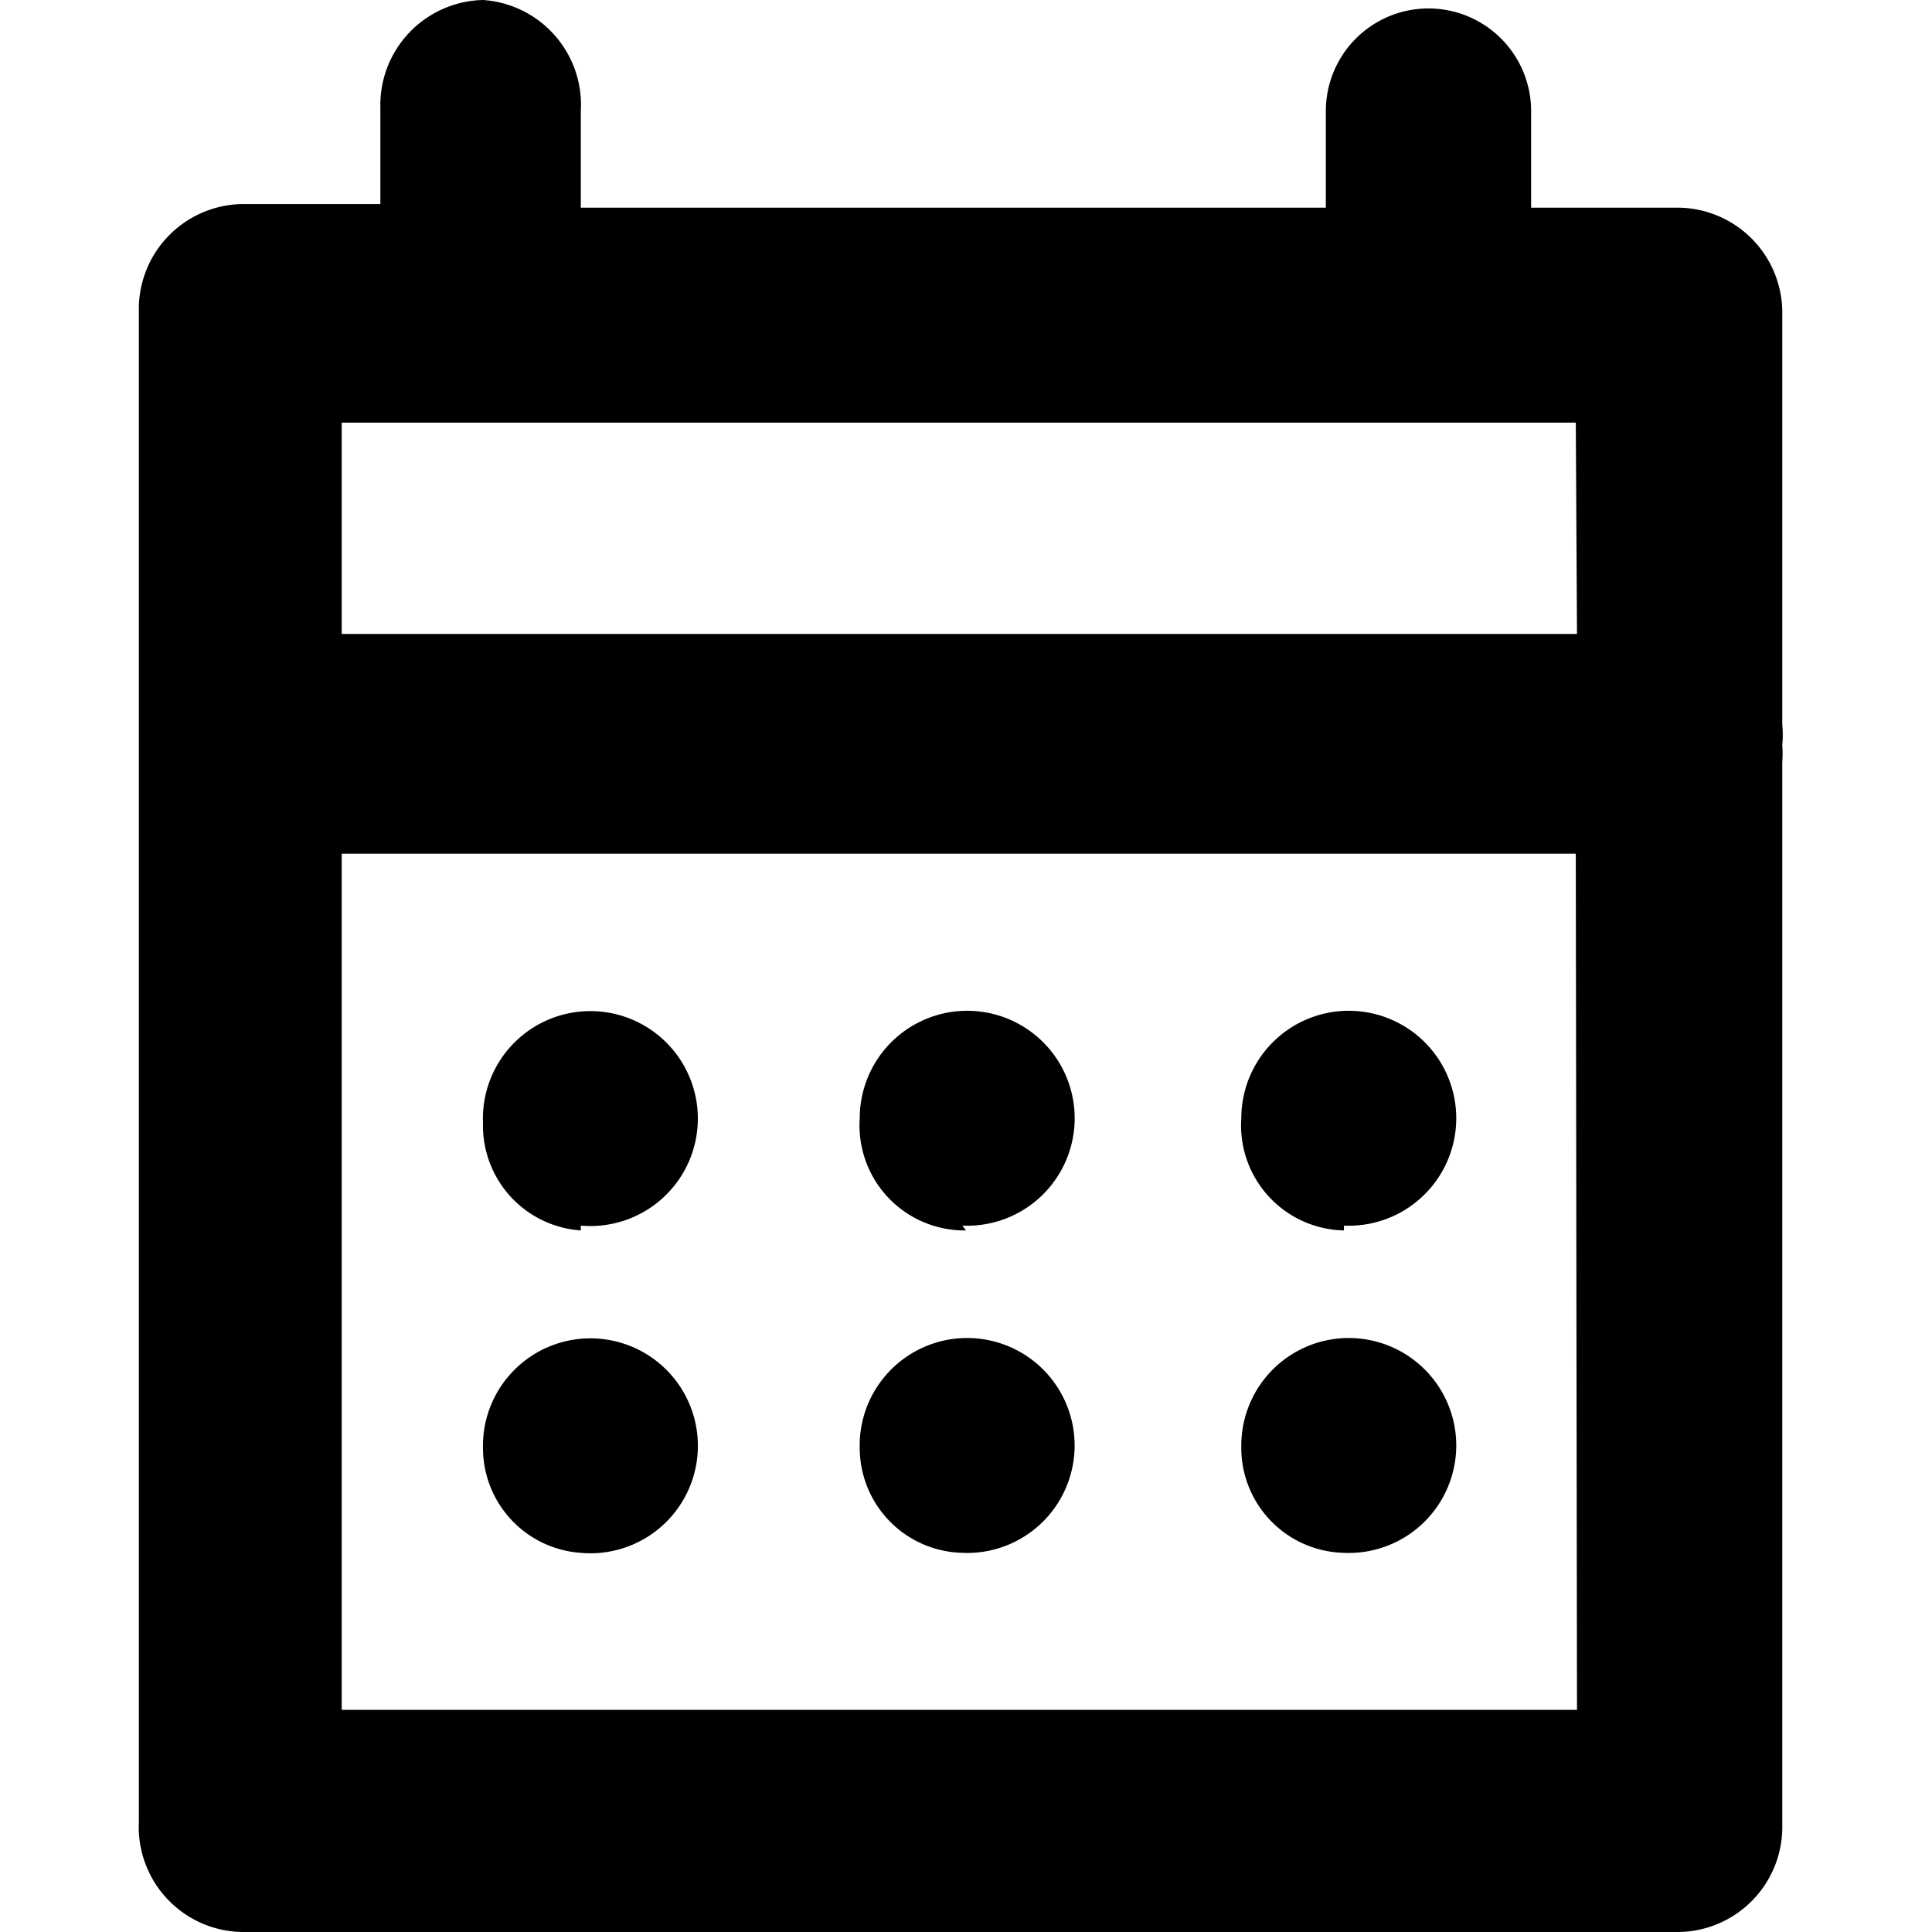 <svg xmlns="http://www.w3.org/2000/svg" viewBox="0 0 16 16" aria-labelledby="title" role="img" class="symbol symbol-calendar-outline"><title id="title">calendar-outline icon</title><g id="Layer_1" data-name="Layer 1"><path d="M14.76,6V2.61a.87.87,0,0,0-.85-.89H12.68V.92a.85.85,0,1,0-1.7,0v.8H4.81V.92A.87.87,0,0,0,4,0a.87.87,0,0,0-.85.89v.8H2a.87.87,0,0,0-.85.89V15.09A.87.87,0,0,0,2,16H13.91a.87.87,0,0,0,.85-.89V6.31a.87.87,0,0,0,0-.14A.87.87,0,0,0,14.76,6Zm-1.7,8.16H2.83V7.07H13.05Zm0-8.91H2.83V3.5H13.05Zm-8.25,4.9A.89.89,0,1,0,4,9.3.87.87,0,0,0,4.81,10.19Zm3.16,0a.89.89,0,1,0-.85-.89A.87.87,0,0,0,8,10.19Zm3.16,0a.89.89,0,1,0-.85-.89A.87.87,0,0,0,11.13,10.19ZM4.81,12.86A.89.89,0,1,0,4,12,.87.87,0,0,0,4.81,12.86Zm3.16,0A.89.89,0,1,0,7.12,12,.87.87,0,0,0,8,12.86Zm3.16,0a.89.89,0,1,0-.85-.89A.87.87,0,0,0,11.13,12.86Z" role="presentation"/></g></svg>